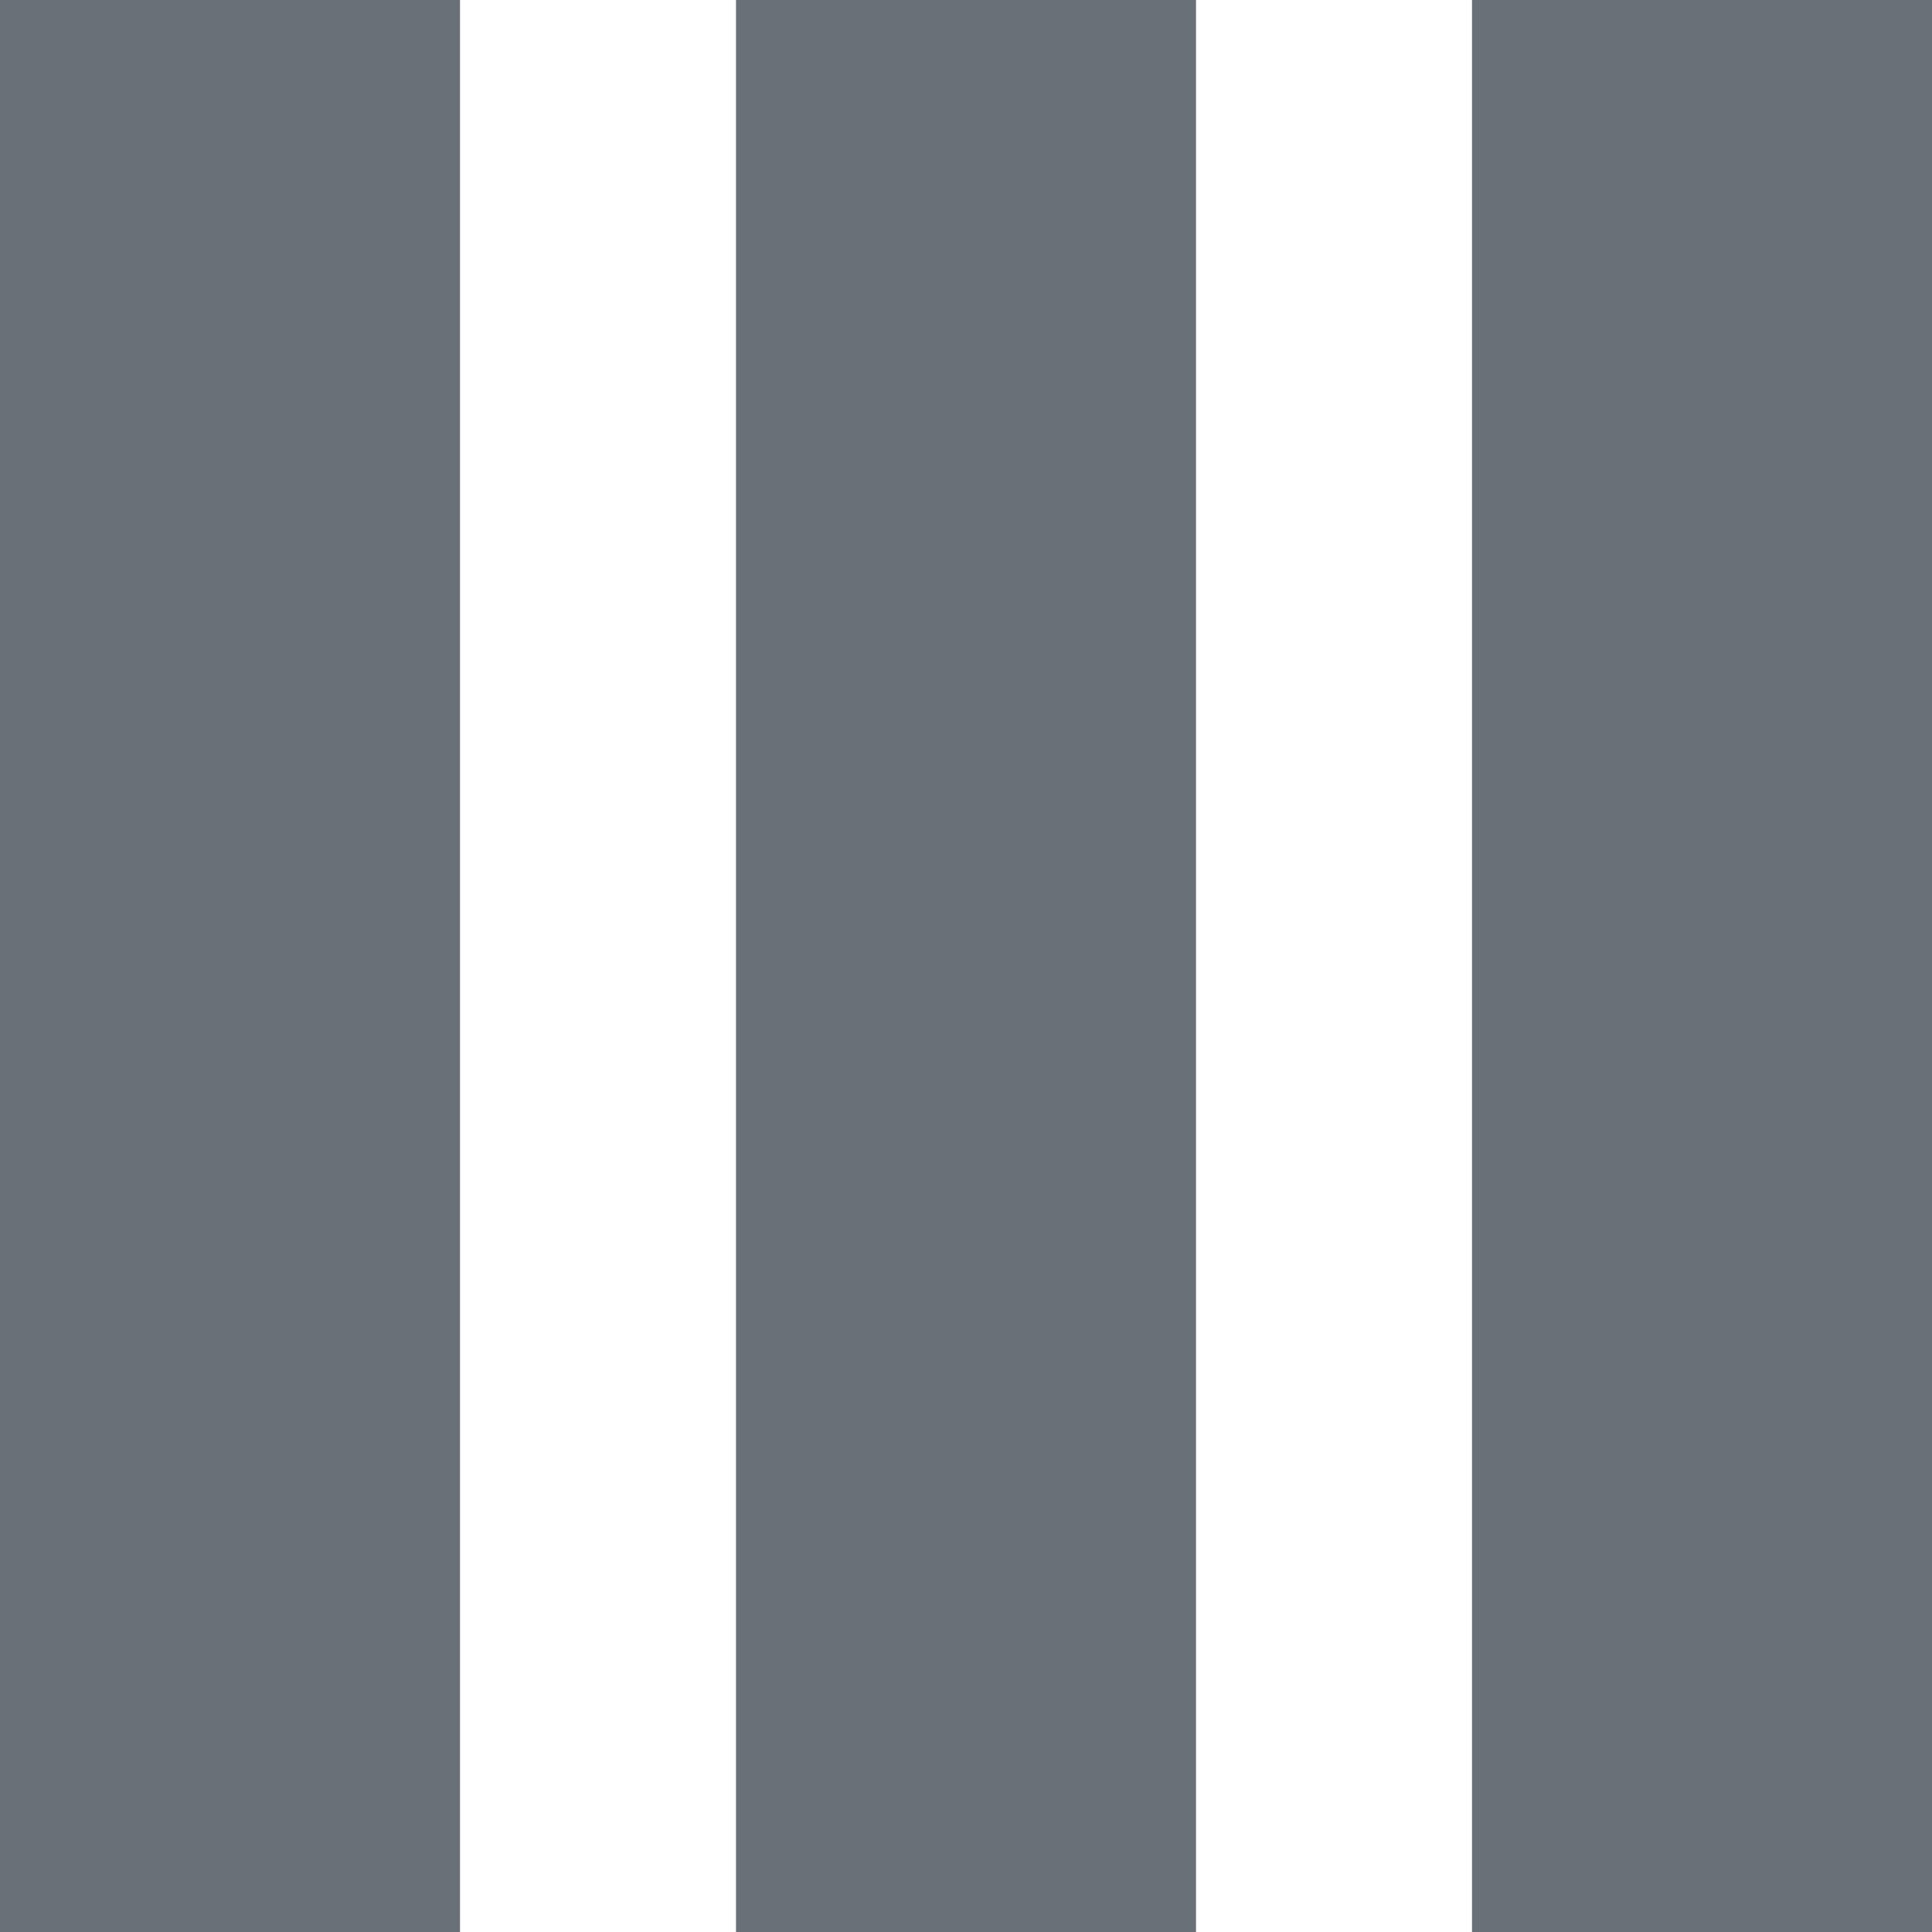 <svg width="21" height="21" viewBox="0 0 21 21" fill="none" xmlns="http://www.w3.org/2000/svg">
<rect x="16" width="5" height="21" fill="#697077"/>
<rect x="8" width="5" height="21" fill="#697077"/>
<rect width="5" height="21" fill="#697077"/>
</svg>
